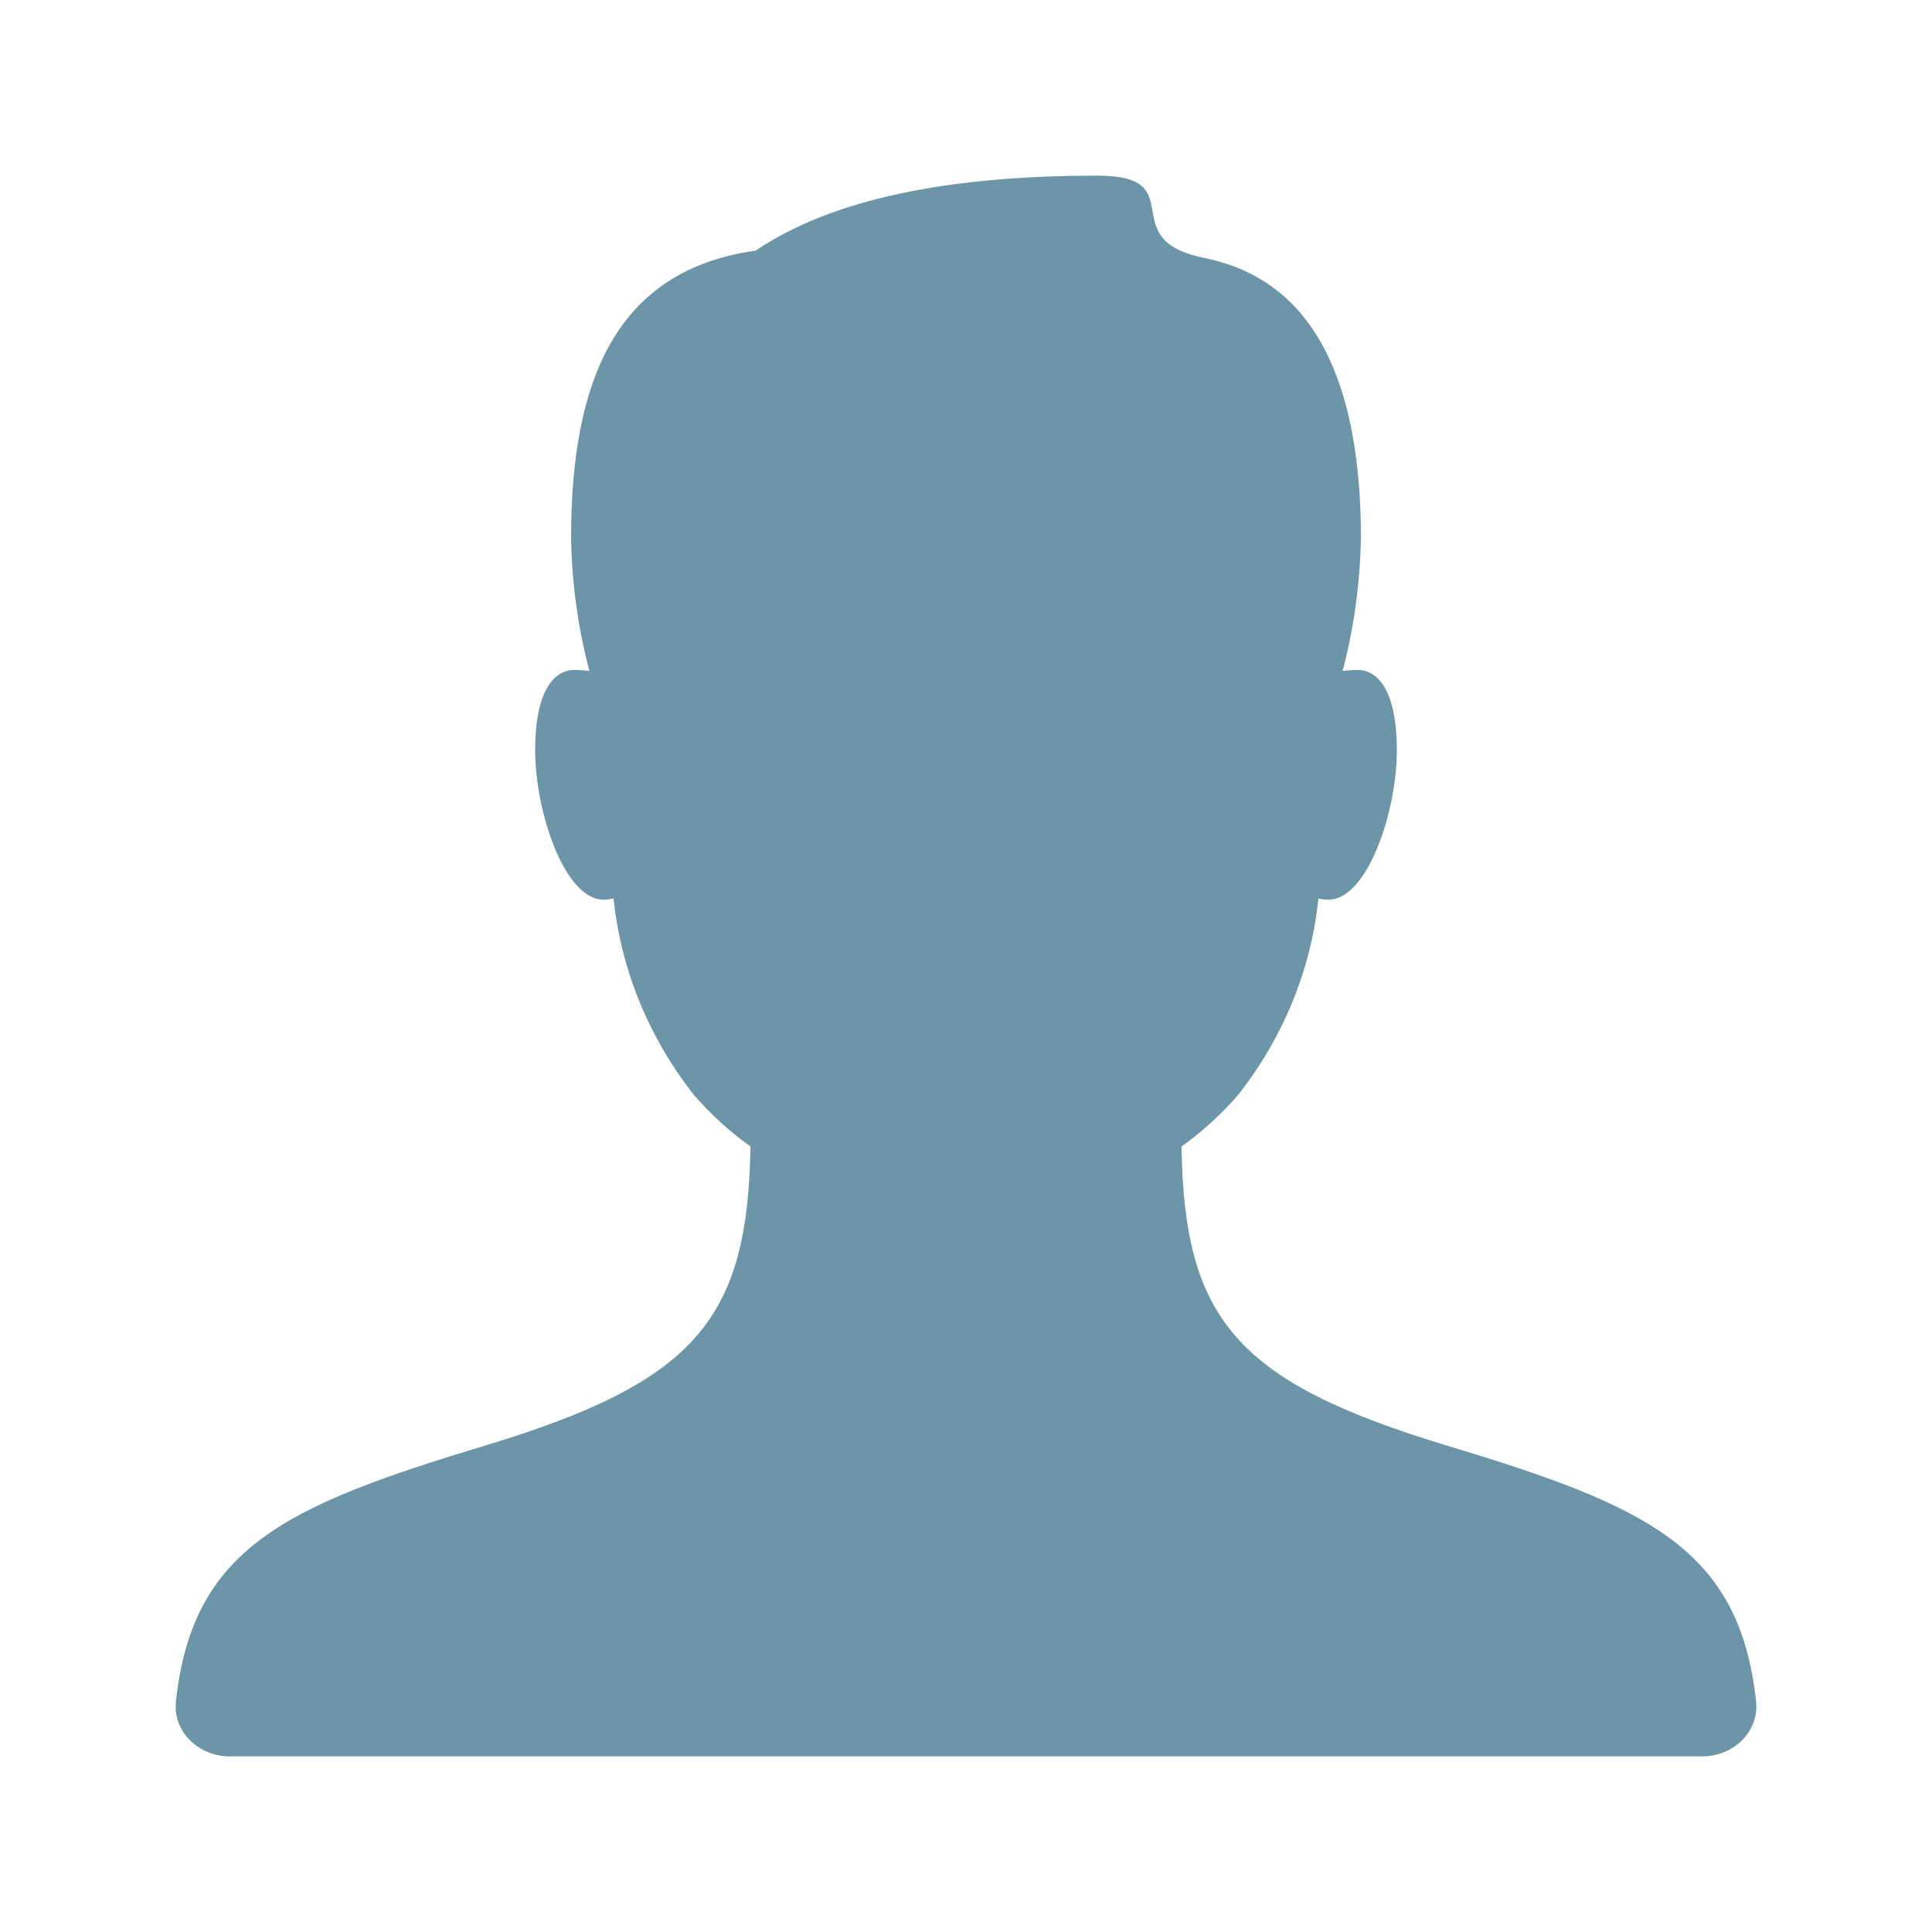 <svg xmlns="http://www.w3.org/2000/svg" viewBox="0 0 22 22">
  <path fill="#6D95A8" d="M5.517,16.463 C7.932,15.734 8.513,15.017 8.546,13.056 C8.307,12.884 8.091,12.687 7.902,12.469 C7.385,11.811 7.07,11.038 6.987,10.231 C6.95,10.24 6.912,10.245 6.873,10.245 C6.43,10.245 6.094,9.247 6.094,8.544 C6.094,7.842 6.322,7.629 6.539,7.629 C6.597,7.629 6.654,7.633 6.711,7.64 C6.581,7.144 6.511,6.636 6.503,6.125 C6.503,4.323 7.021,3.076 8.604,2.854 C9.48,2.262 10.805,2 12.497,2 C13.58,2 12.678,2.722 13.695,2.933 C14.324,3.063 15.497,3.498 15.497,6.125 C15.488,6.636 15.419,7.144 15.289,7.64 C15.346,7.633 15.403,7.629 15.461,7.629 C15.678,7.629 15.906,7.843 15.906,8.544 C15.906,9.246 15.57,10.245 15.127,10.245 C15.088,10.245 15.05,10.24 15.013,10.231 C14.93,11.038 14.615,11.811 14.098,12.469 C13.909,12.687 13.693,12.884 13.454,13.056 C13.486,15.017 14.068,15.734 16.483,16.463 C18.743,17.146 19.809,17.622 19.997,19.377 C20.014,19.536 19.957,19.695 19.841,19.813 C19.724,19.932 19.558,20 19.384,20 L2.616,20 C2.442,20 2.276,19.932 2.159,19.813 C2.043,19.695 1.986,19.536 2.003,19.377 C2.191,17.622 3.257,17.146 5.517,16.463 Z"/>
</svg>
